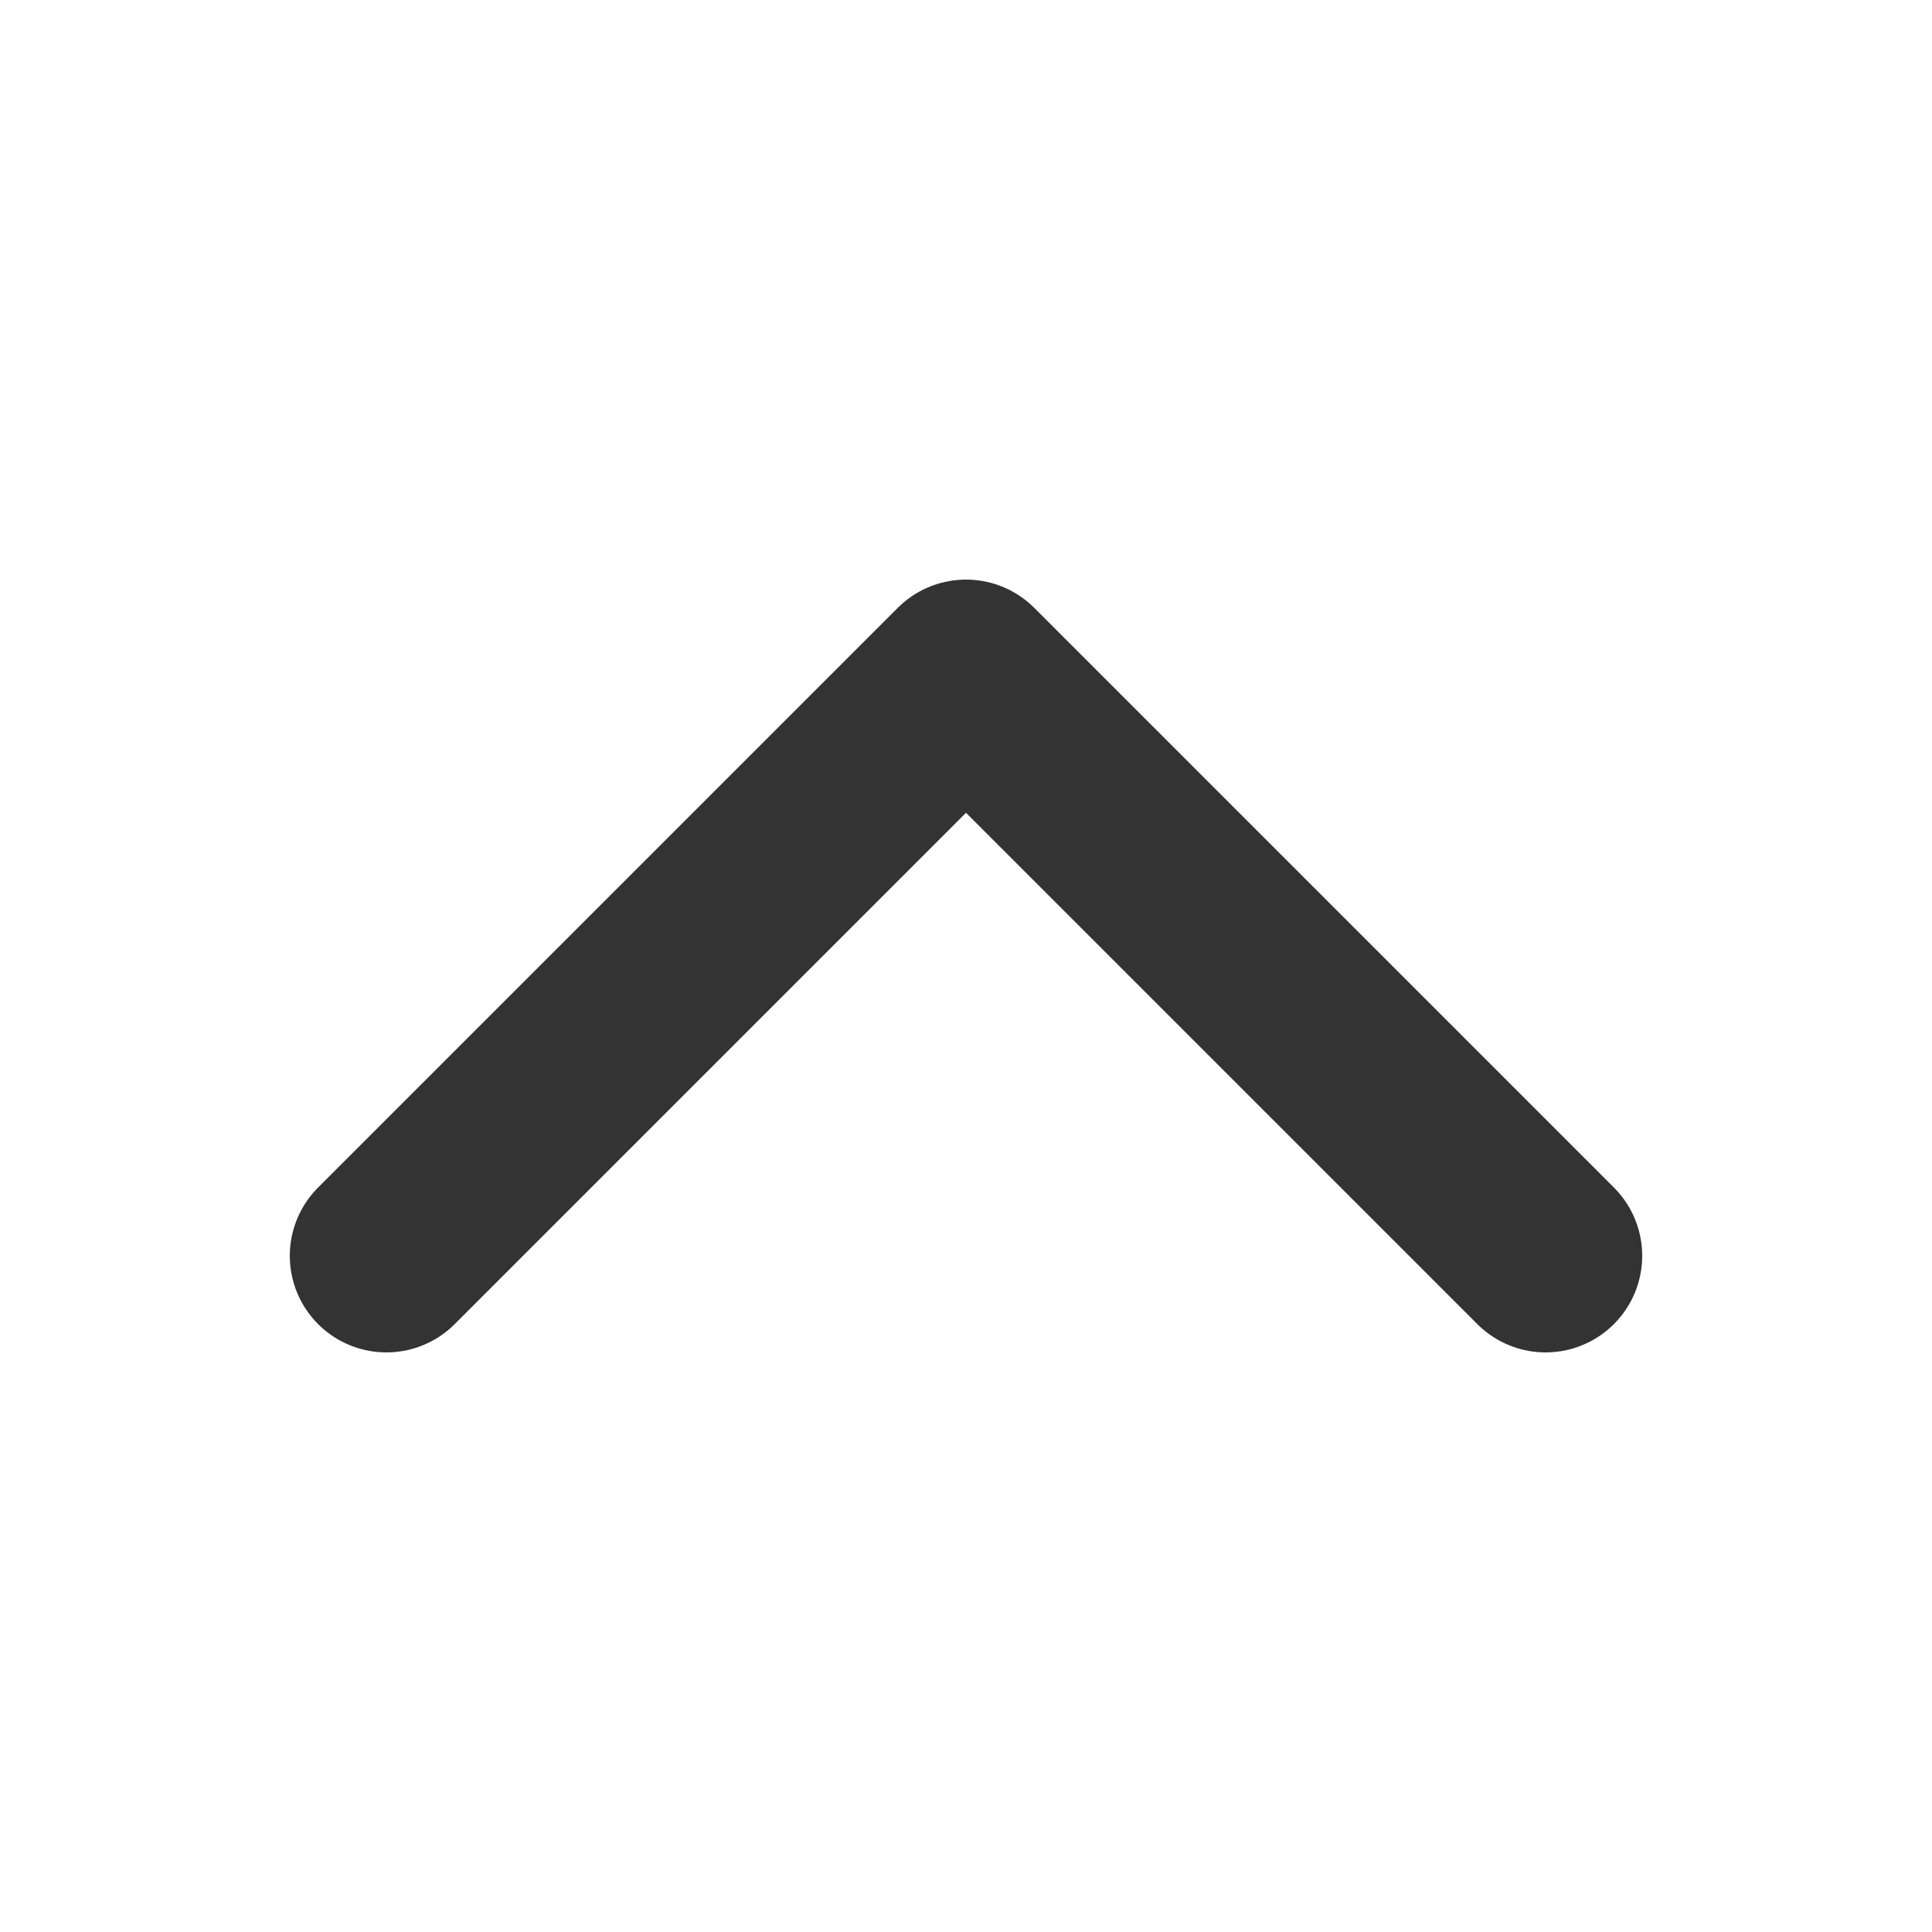 <svg xmlns="http://www.w3.org/2000/svg" width="20" height="20" fill="none" viewBox="0 0 20 20">
  <path stroke="#333" stroke-linecap="round" stroke-linejoin="round" stroke-width="2" d="M16 13l-6-6-6 6"/>
</svg>
